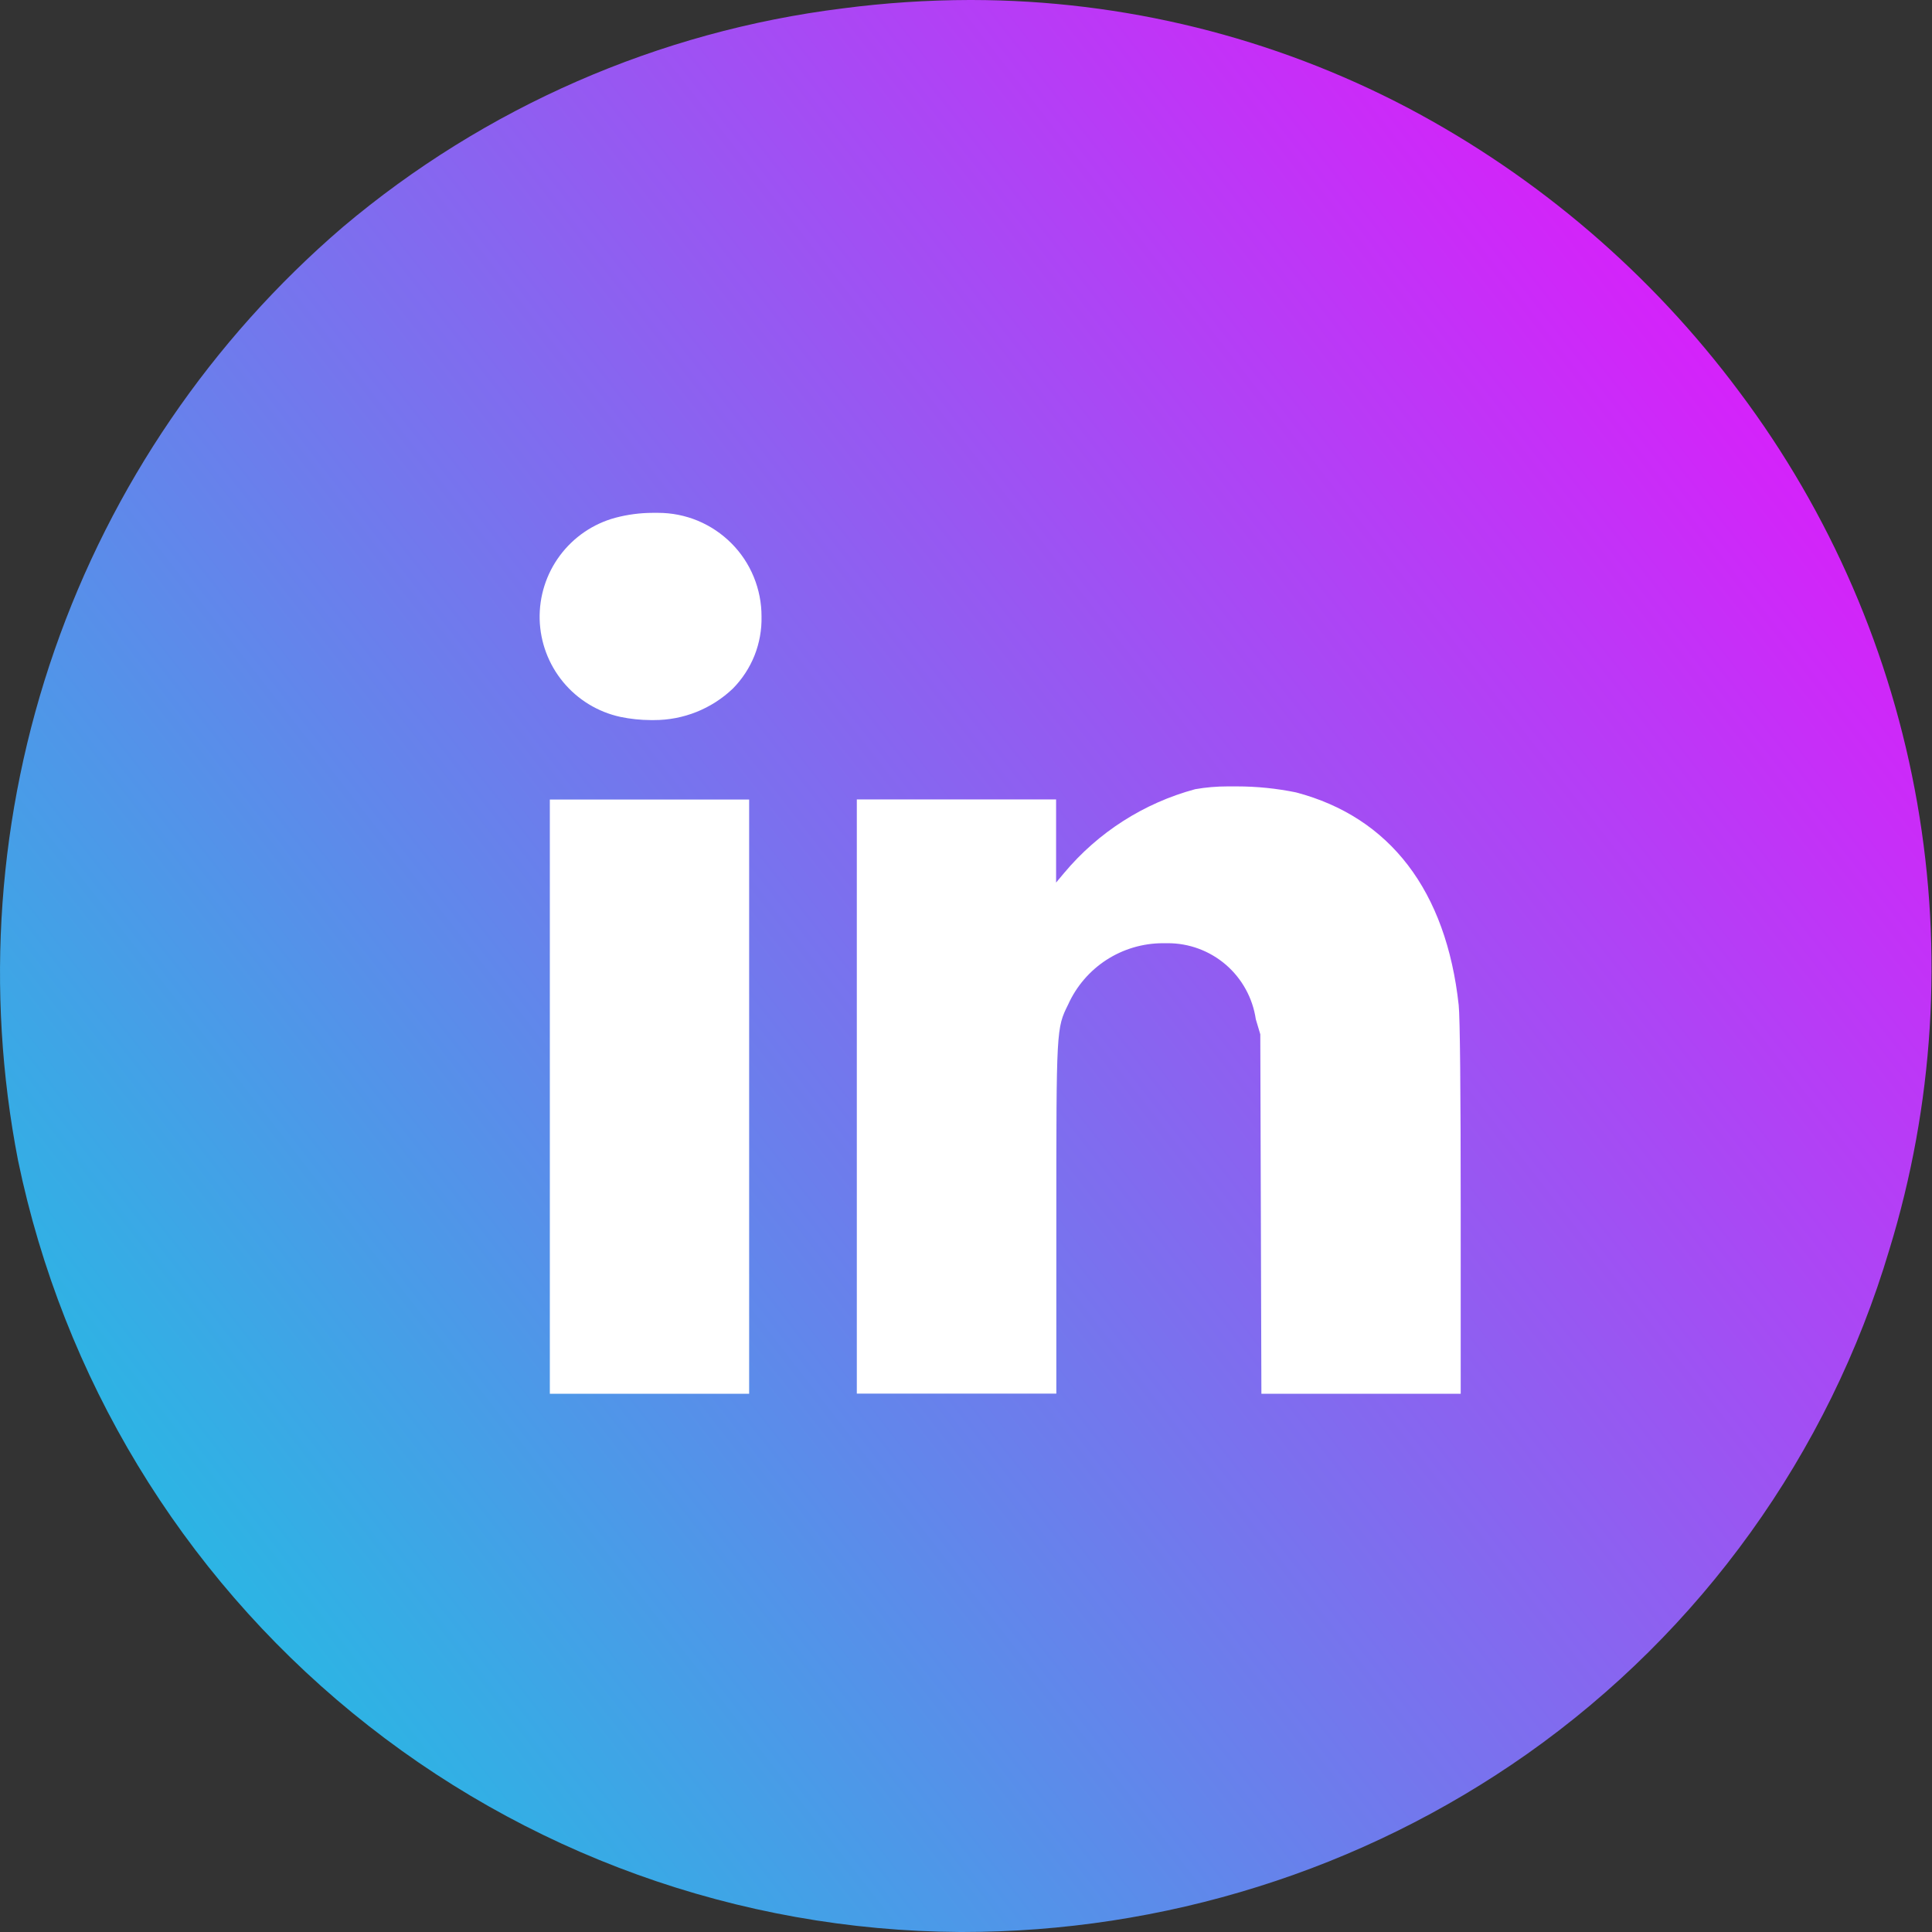 <svg width="49" height="49" viewBox="0 0 49 49" fill="none" xmlns="http://www.w3.org/2000/svg">
<rect x="0" y="0" width="49" height="49" fill="#333333" stroke="none"/>
<path d="M24.402 49H24.346C18.726 48.967 13.287 47.005 8.94 43.444C4.592 39.883 1.598 34.937 0.458 29.434C-0.382 25.111 -0.062 20.643 1.385 16.484C2.832 12.325 5.356 8.623 8.698 5.756C12.299 2.719 16.704 0.793 21.379 0.212C22.444 0.073 23.517 0.002 24.592 0L24.642 0C28.496 0.004 32.293 0.942 35.705 2.735C39.01 4.482 41.884 6.944 44.117 9.943C46.42 13.013 47.965 16.584 48.625 20.365C49.286 24.146 49.043 28.029 47.917 31.698C46.377 36.87 43.142 41.373 38.732 44.484C36.644 45.953 34.34 47.09 31.904 47.852C29.476 48.614 26.946 49.001 24.402 49Z" fill="url(#paint0_linear_1_410)"/>
<path d="M37.046 35.349H31.992L31.978 30.79L31.964 26.232L31.85 25.85C31.771 25.312 31.501 24.822 31.09 24.467C30.678 24.113 30.152 23.919 29.609 23.922H29.509H29.491C28.984 23.923 28.488 24.07 28.062 24.345C27.637 24.621 27.299 25.014 27.091 25.476C26.791 26.082 26.791 26.082 26.791 30.957V35.345H21.731V20.276H26.785V22.384L26.985 22.145C27.849 21.11 29.011 20.367 30.312 20.016C30.584 19.968 30.86 19.945 31.137 19.945H31.37C31.874 19.945 32.376 19.996 32.87 20.097C35.253 20.725 36.68 22.591 36.996 25.492C37.029 25.792 37.047 27.675 37.047 30.658V35.348L37.046 35.349ZM19 35.349H13.945V20.278H13.951H19V35.349ZM16.58 18.263H16.506C16.247 18.262 15.988 18.235 15.734 18.182C15.165 18.058 14.654 17.747 14.283 17.298C13.912 16.849 13.702 16.289 13.687 15.707C13.673 15.125 13.854 14.555 14.202 14.088C14.55 13.621 15.044 13.284 15.606 13.132C15.915 13.05 16.233 13.008 16.553 13.007H16.558C16.599 13.007 16.642 13.007 16.692 13.007C17.037 13.007 17.379 13.075 17.698 13.207C18.016 13.34 18.306 13.534 18.549 13.778C18.793 14.022 18.986 14.312 19.117 14.632C19.248 14.951 19.315 15.293 19.314 15.638C19.321 15.975 19.261 16.309 19.137 16.623C19.012 16.936 18.826 17.221 18.59 17.461C18.05 17.978 17.331 18.265 16.583 18.263H16.58Z" fill="white"/>
<defs>
<linearGradient id="paint0_linear_1_410" x1="51.928" y1="1.23192e-06" x2="-6.575" y2="45.557" gradientUnits="userSpaceOnUse">
<stop offset="0.01" stop-color="#FC00FF"/>
<stop offset="1" stop-color="#00DBDE"/>
</linearGradient>
</defs>
</svg>
